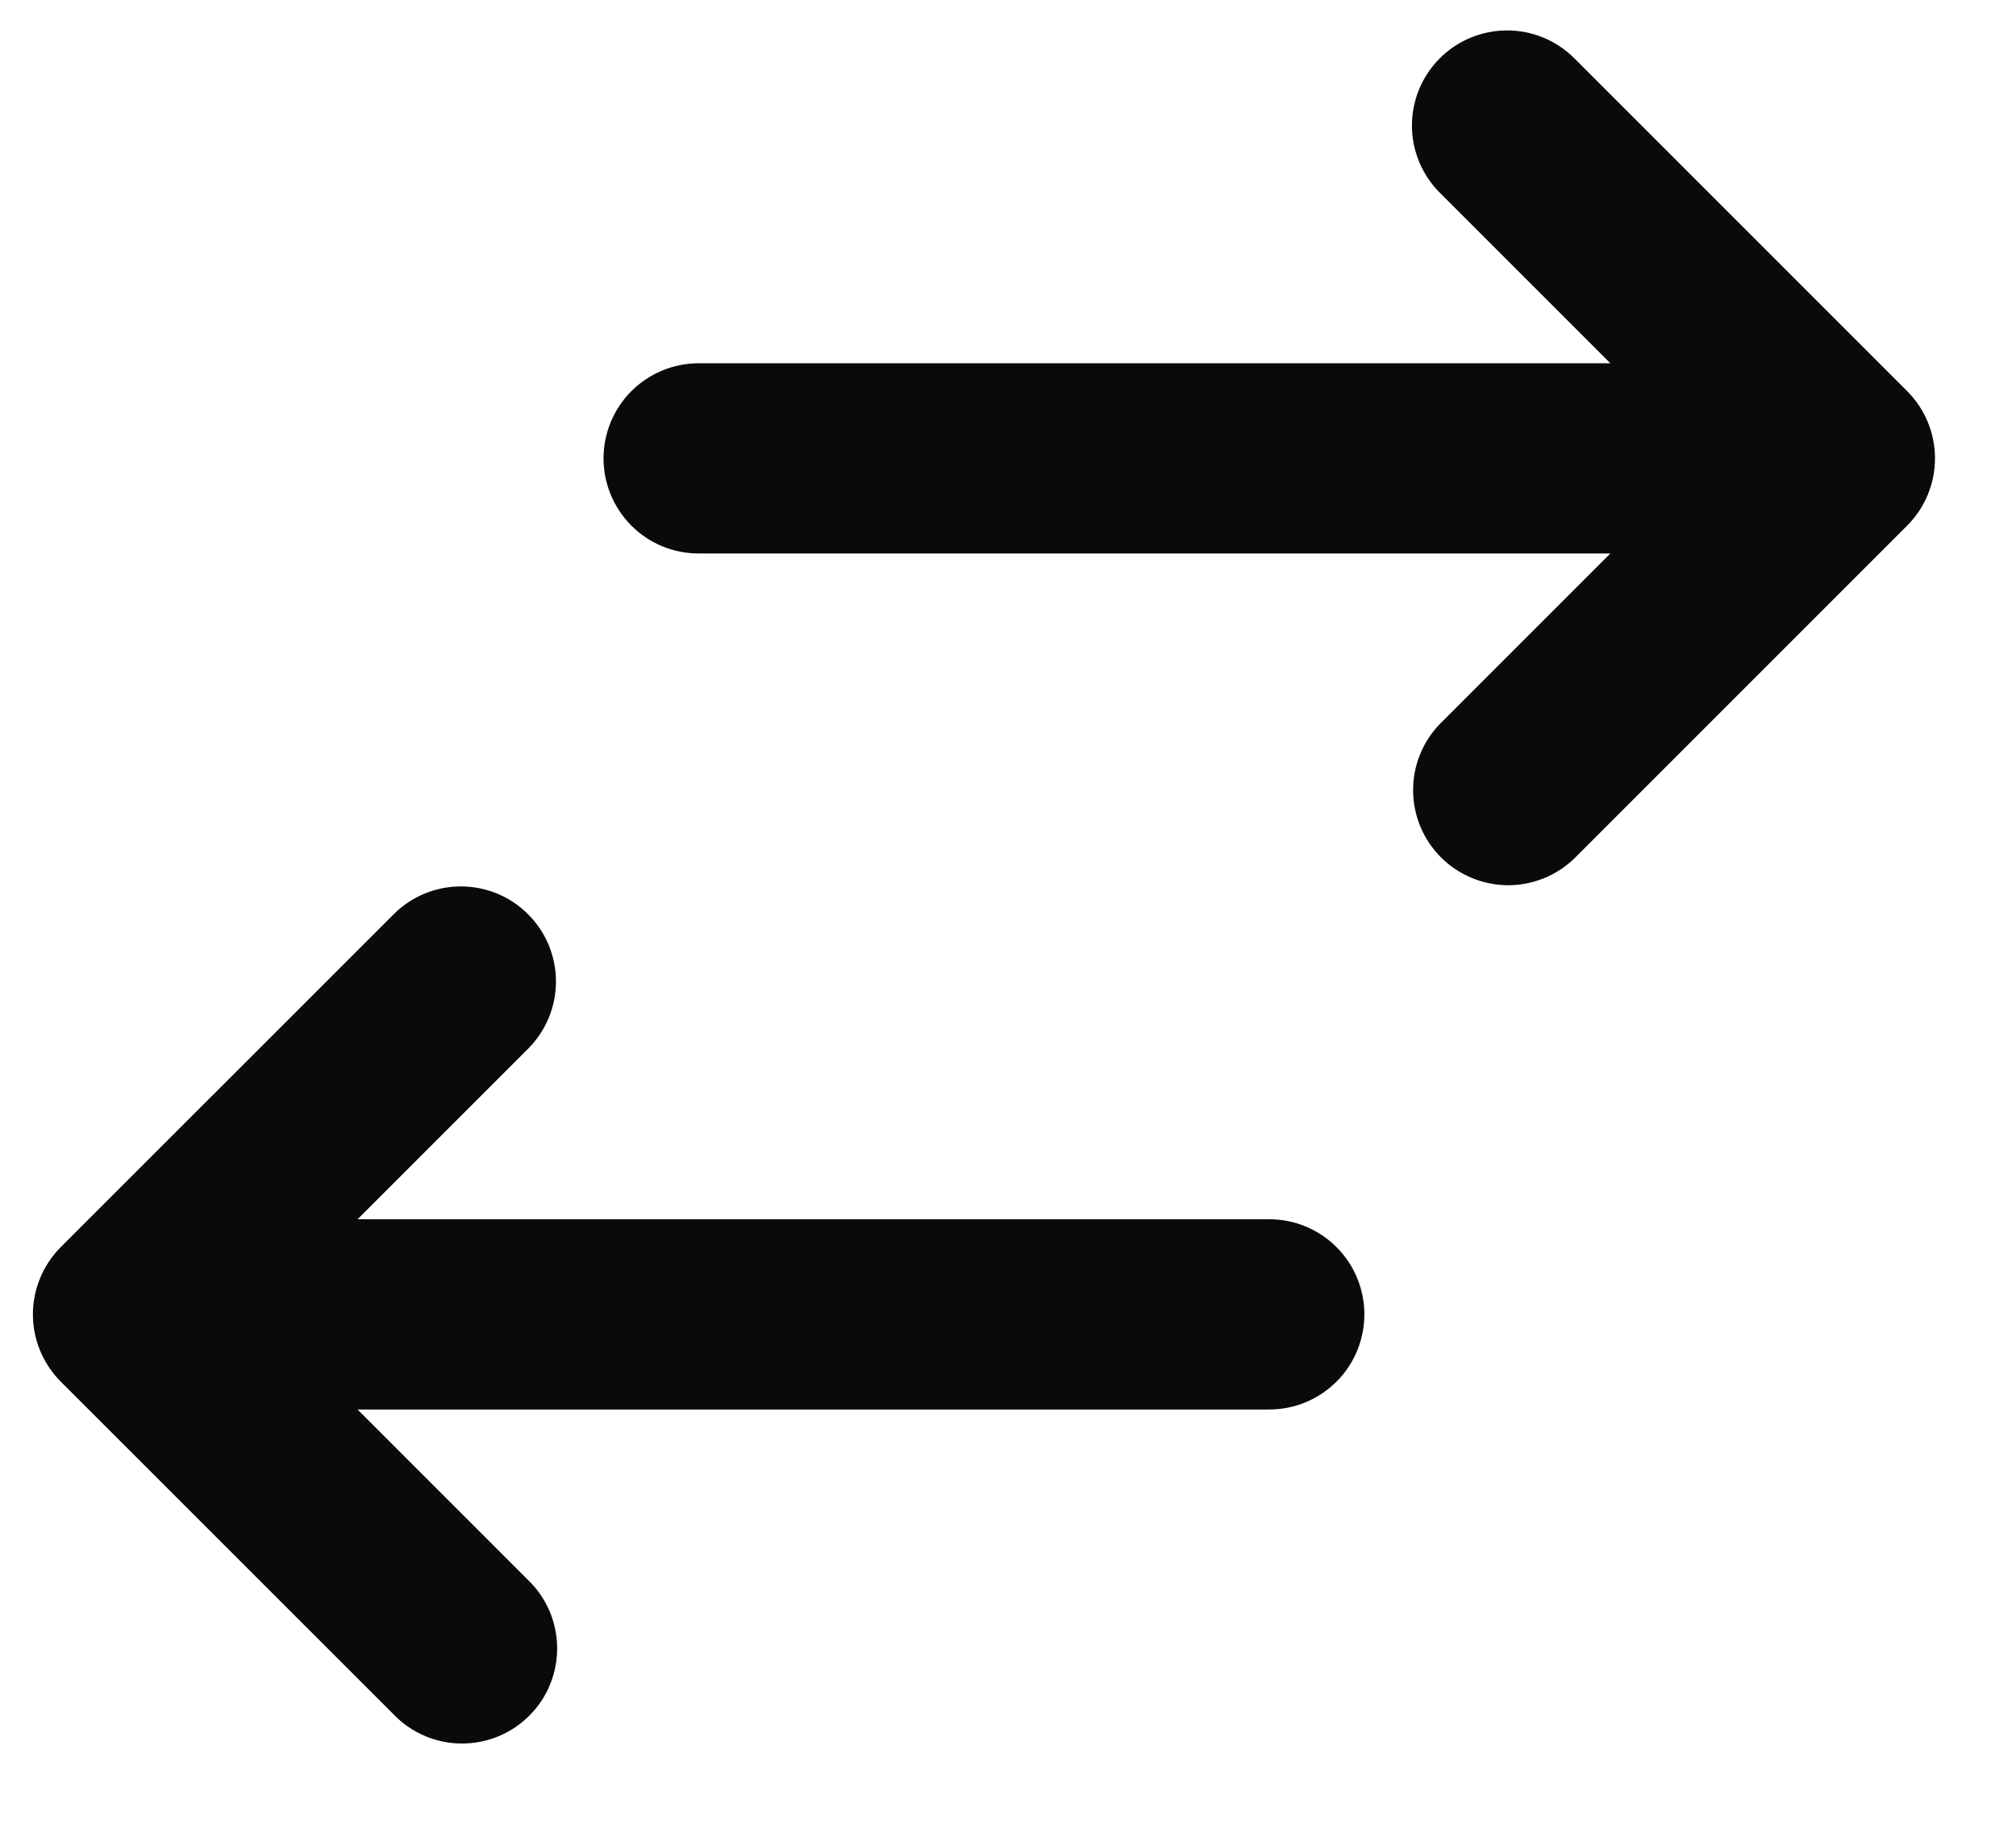 <svg width="22" height="20" viewBox="0 0 22 20" fill="none" xmlns="http://www.w3.org/2000/svg">
<path fill-rule="evenodd" clip-rule="evenodd" d="M5.763 9.977C5.958 10.171 6.067 10.435 6.067 10.71C6.067 10.986 5.958 11.249 5.763 11.444L3.902 13.305H13.851C14.127 13.305 14.39 13.414 14.585 13.609C14.78 13.804 14.889 14.068 14.889 14.343C14.889 14.618 14.78 14.882 14.585 15.077C14.39 15.271 14.127 15.381 13.851 15.381H3.902L5.763 17.242C5.862 17.337 5.941 17.452 5.996 17.578C6.05 17.705 6.079 17.841 6.08 17.979C6.081 18.117 6.055 18.254 6.003 18.381C5.951 18.509 5.874 18.625 5.776 18.722C5.679 18.82 5.563 18.896 5.435 18.949C5.308 19.001 5.171 19.027 5.033 19.026C4.895 19.025 4.759 18.996 4.633 18.942C4.506 18.887 4.391 18.808 4.296 18.709L0.663 15.077C0.469 14.882 0.359 14.618 0.359 14.343C0.359 14.068 0.469 13.804 0.663 13.609L4.296 9.977C4.49 9.782 4.754 9.673 5.03 9.673C5.305 9.673 5.569 9.782 5.763 9.977ZM15.712 0.636C15.907 0.441 16.171 0.332 16.446 0.332C16.721 0.332 16.985 0.441 17.18 0.636L20.812 4.268C21.007 4.463 21.116 4.727 21.116 5.002C21.116 5.277 21.007 5.541 20.812 5.736L17.18 9.368C16.984 9.557 16.722 9.662 16.45 9.66C16.178 9.657 15.917 9.548 15.725 9.356C15.532 9.163 15.423 8.903 15.421 8.631C15.418 8.359 15.523 8.097 15.712 7.901L17.573 6.04H7.624C7.349 6.04 7.085 5.931 6.89 5.736C6.696 5.541 6.586 5.277 6.586 5.002C6.586 4.727 6.696 4.463 6.89 4.268C7.085 4.074 7.349 3.964 7.624 3.964H17.573L15.712 2.103C15.518 1.909 15.408 1.645 15.408 1.37C15.408 1.094 15.518 0.831 15.712 0.636Z" fill="#0B0A0A"/>
</svg>
